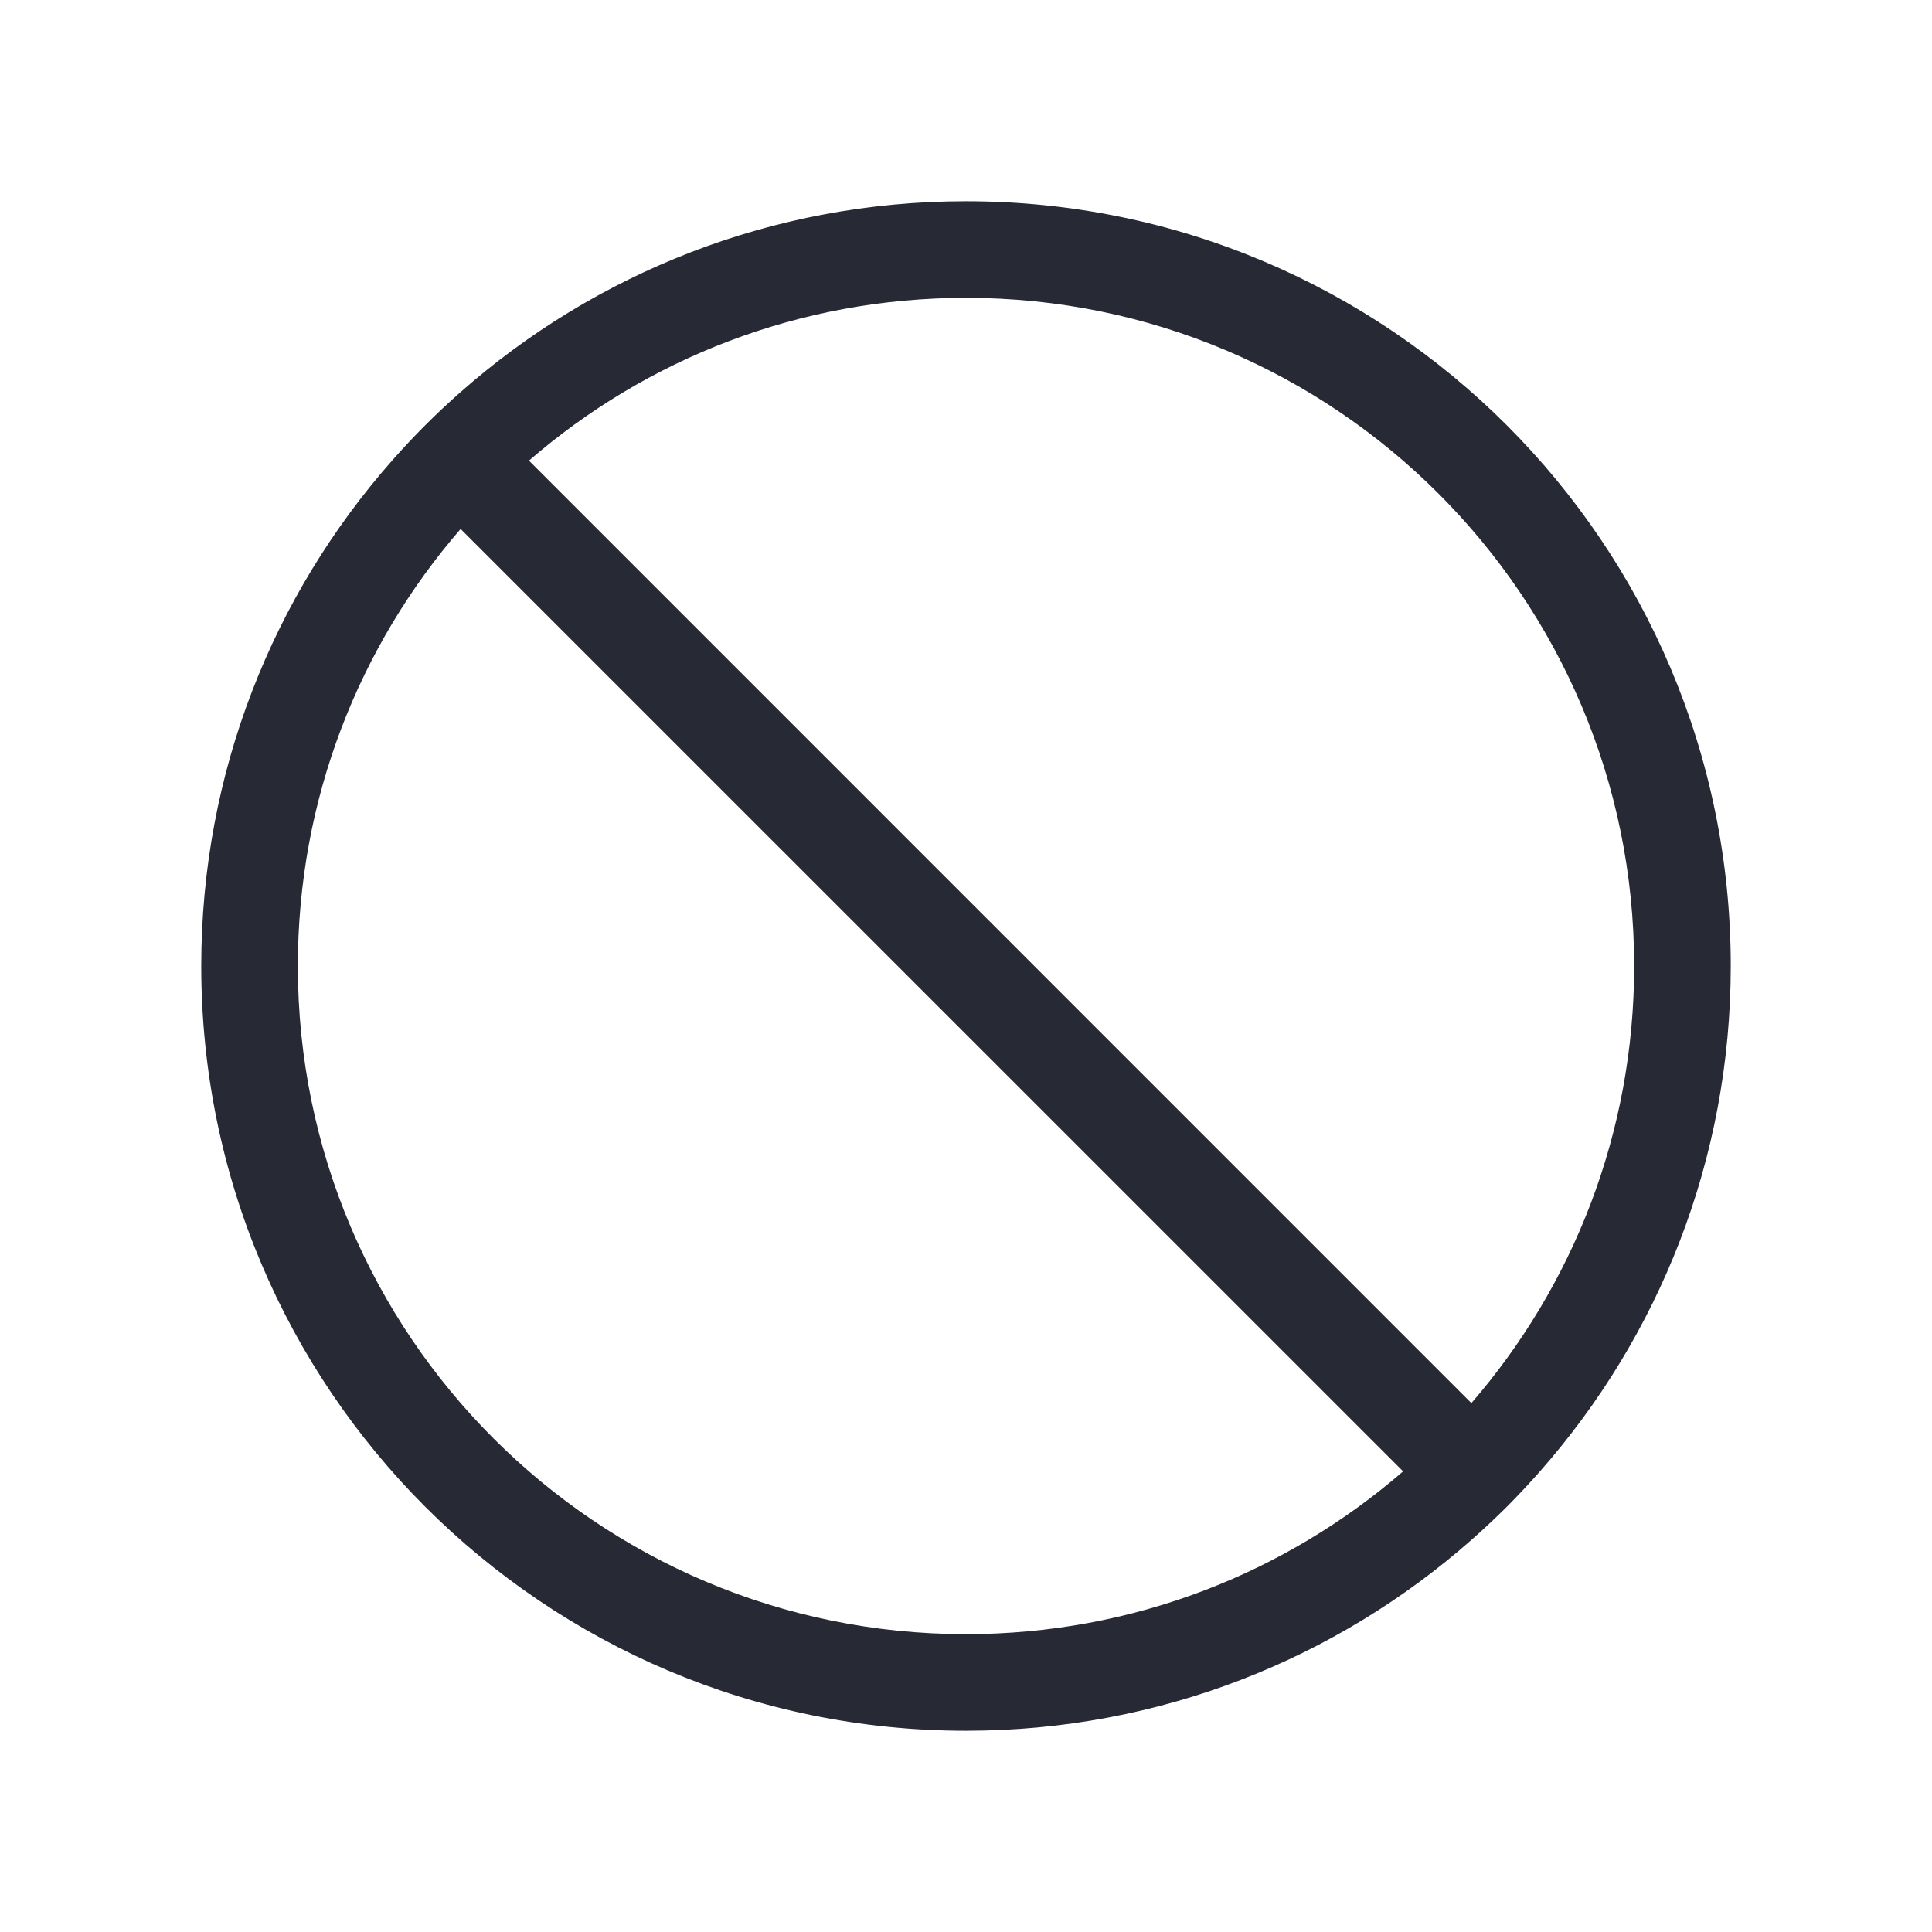 <svg width="24" height="24" viewBox="0 0 24 24" fill="none" xmlns="http://www.w3.org/2000/svg">
<path fill-rule="evenodd" clip-rule="evenodd" d="M17.43 18.278L5.722 6.571C4.461 8.027 3.7 9.924 3.7 12C3.7 16.584 7.416 20.3 12 20.3C14.076 20.3 15.973 19.539 17.43 18.278ZM19.128 18.28C18.996 18.43 18.859 18.576 18.718 18.718C18.576 18.859 18.43 18.996 18.28 19.128C16.606 20.605 14.407 21.5 12 21.5C6.753 21.5 2.5 17.247 2.5 12C2.5 9.593 3.395 7.394 4.872 5.72C5.004 5.57 5.14 5.425 5.281 5.284C5.282 5.283 5.282 5.283 5.282 5.282C5.283 5.282 5.283 5.282 5.284 5.281C5.425 5.14 5.57 5.004 5.72 4.872C7.394 3.395 9.593 2.5 12 2.5C17.247 2.5 21.5 6.753 21.5 12C21.5 14.407 20.605 16.606 19.128 18.28ZM6.571 5.722C8.027 4.461 9.924 3.7 12 3.7C16.584 3.7 20.3 7.416 20.3 12C20.3 14.076 19.539 15.973 18.278 17.43L6.571 5.722Z" fill="#272A35"/>
</svg>
